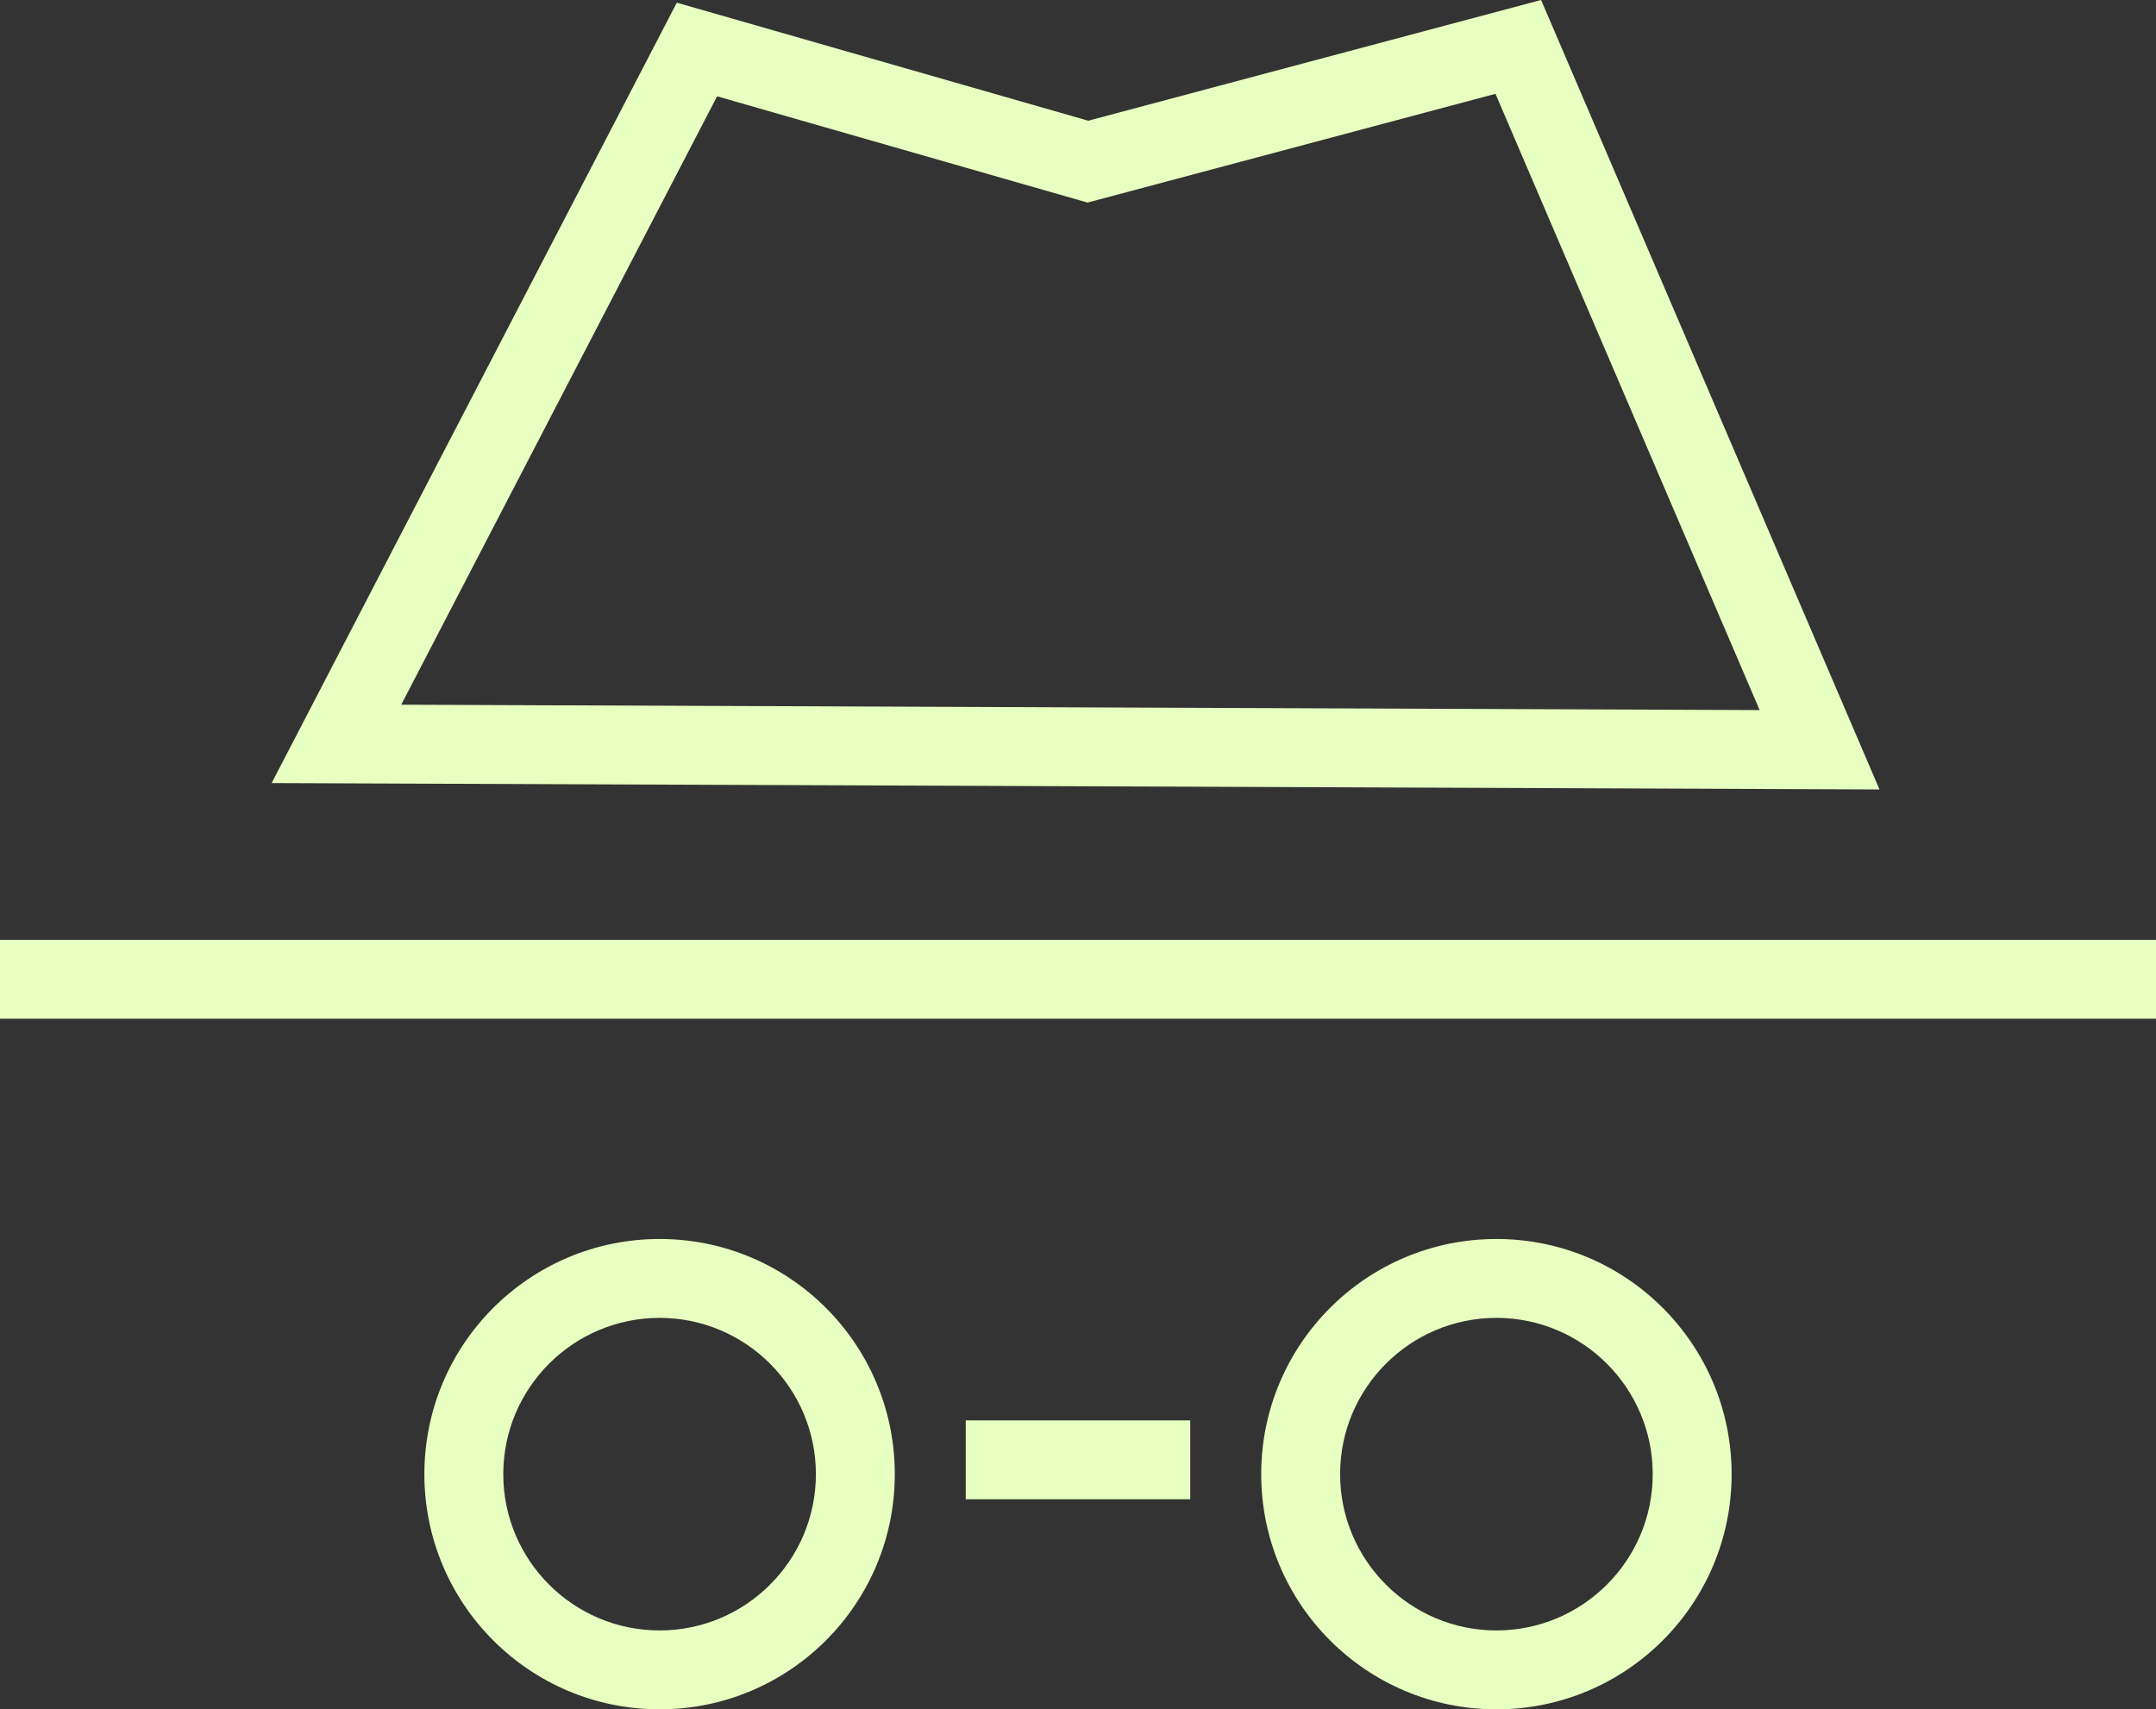 <?xml version="1.0" encoding="UTF-8"?>
<svg id="Layer_2" data-name="Layer 2" xmlns="http://www.w3.org/2000/svg" viewBox="0 0 300.56 238.33">
  <rect x="0" y="0" width="300.56" height="238.33" fill="#333333" stroke="none"/>
  <defs>
    <style>
      .cls-1 {
        fill: none;
        stroke: #e7ffc0;
        stroke-miterlimit: 10;
        stroke-width: 11px;
      }

      .cls-2 {
        fill: #e7ffc0;
      }
    </style>
  </defs>
  <g id="Layer_1-2" data-name="Layer 1">
    <g>
      <g>
        <path class="cls-2" d="M91.95,183.75c12.01,0,21.79,9.77,21.79,21.79s-9.77,21.79-21.79,21.79-21.79-9.77-21.79-21.79,9.77-21.79,21.79-21.79m0-11c-18.11,0-32.79,14.68-32.79,32.79s14.68,32.79,32.79,32.79,32.79-14.68,32.79-32.79-14.68-32.79-32.79-32.79h0Z"/>
        <path class="cls-2" d="M208.61,183.75c12.01,0,21.79,9.77,21.79,21.79s-9.77,21.79-21.79,21.79-21.79-9.77-21.79-21.79,9.77-21.79,21.79-21.79m0-11c-18.11,0-32.79,14.68-32.79,32.79s14.68,32.79,32.79,32.79,32.79-14.68,32.79-32.79-14.68-32.79-32.79-32.79h0Z"/>
      </g>
      <line class="cls-1" y1="136.54" x2="300.56" y2="136.54"/>
      <line class="cls-1" x1="134.63" y1="203.54" x2="165.93" y2="203.54"/>
      <polygon class="cls-1" points="253.66 104.54 46.9 103.72 97.16 6.9 151.66 22.54 211.66 6.54 253.66 104.54"/>
    </g>
  </g>
</svg>